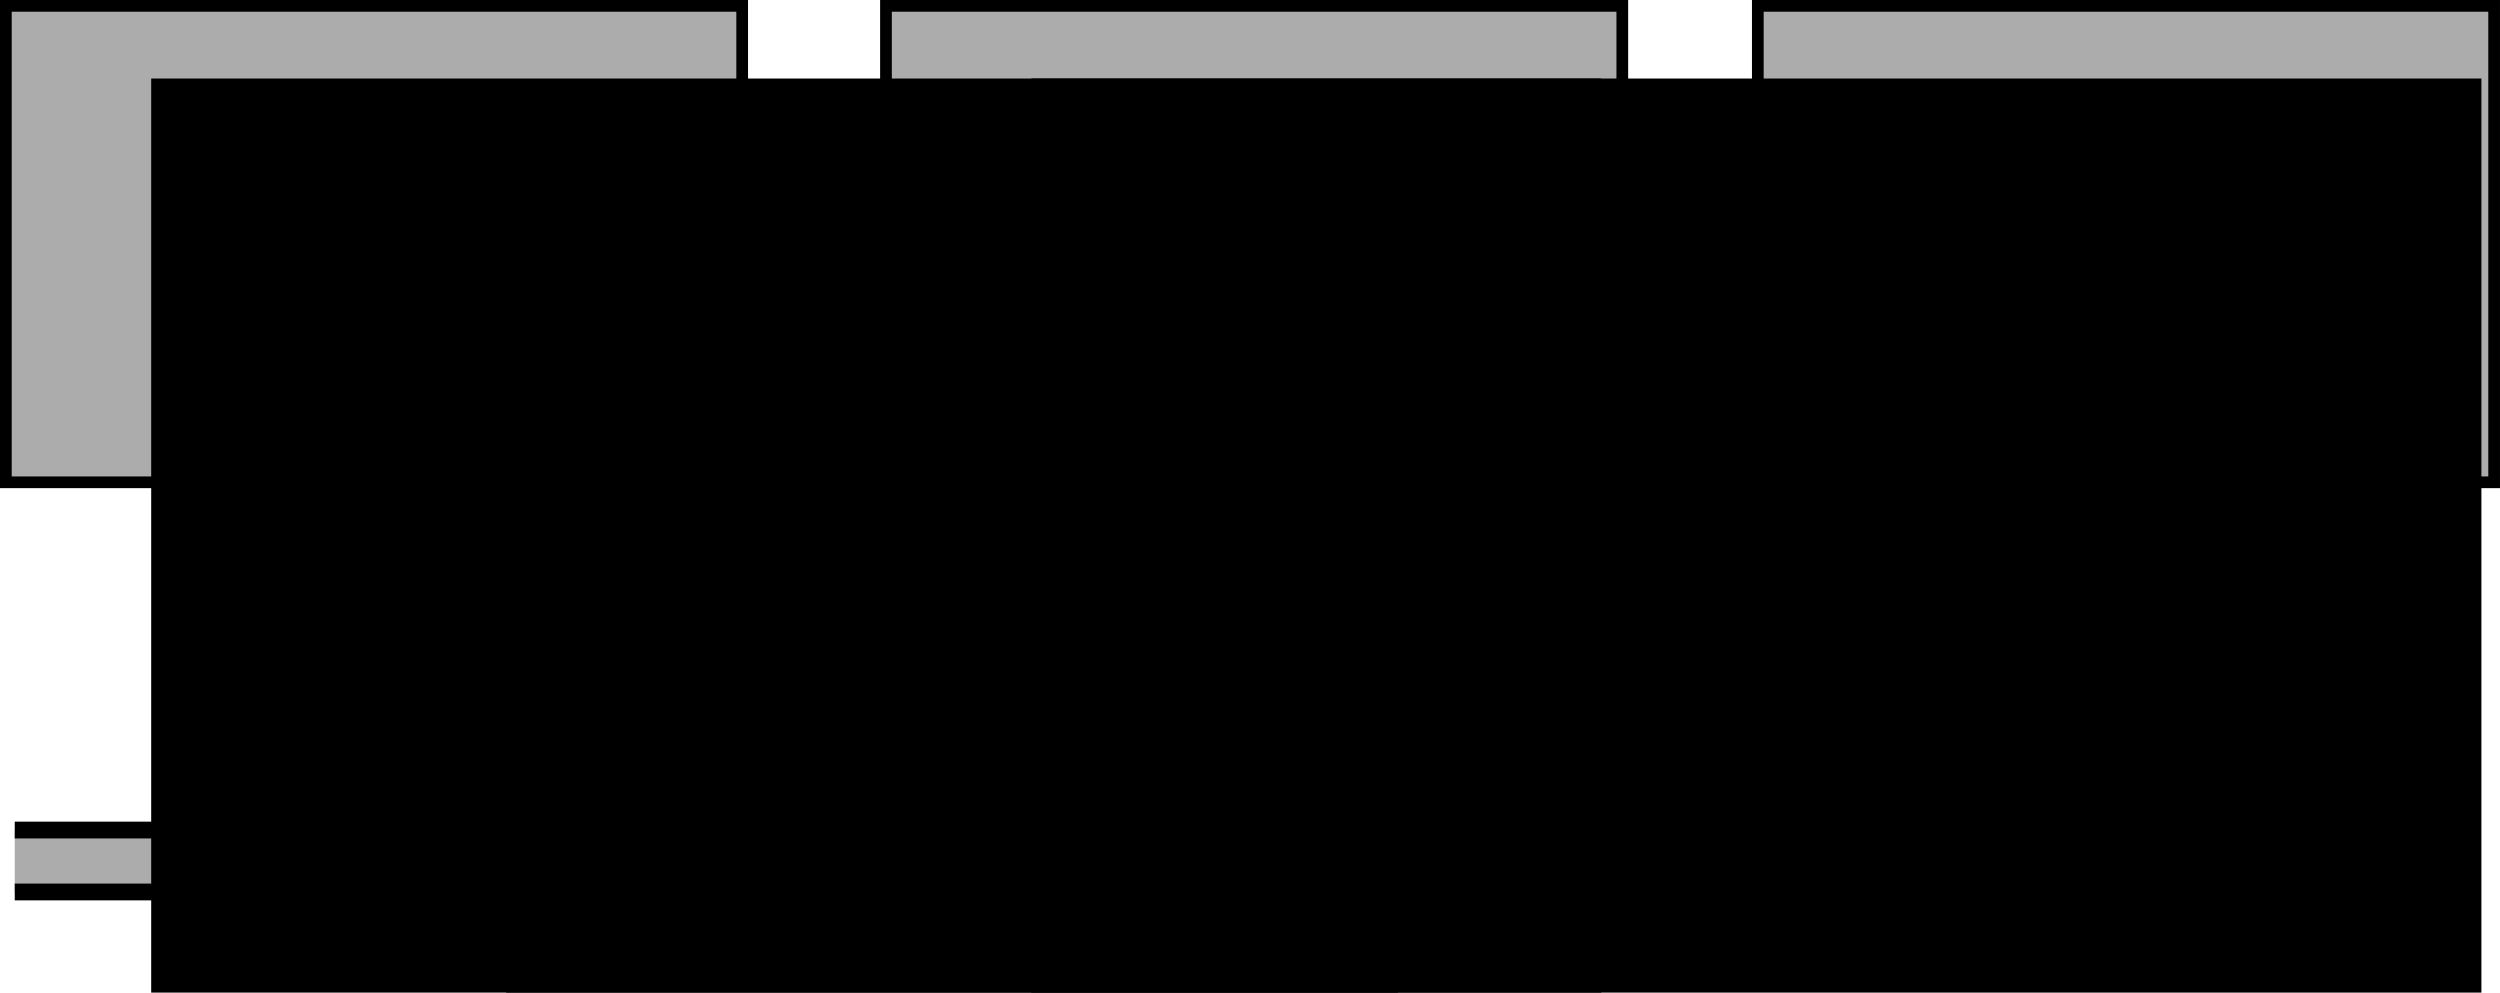 <?xml version="1.0" encoding="UTF-8" standalone="no"?>
<!-- Created with Inkscape (http://www.inkscape.org/) -->

<svg
   xmlns:dc="http://purl.org/dc/elements/1.1/"
   xmlns:cc="http://creativecommons.org/ns#"
   xmlns:rdf="http://www.w3.org/1999/02/22-rdf-syntax-ns#"
   xmlns:svg="http://www.w3.org/2000/svg"
   xmlns="http://www.w3.org/2000/svg"
   xmlns:sodipodi="http://sodipodi.sourceforge.net/DTD/sodipodi-0.dtd"
   xmlns:inkscape="http://www.inkscape.org/namespaces/inkscape"
   width="277.676mm"
   height="110.249mm"
   viewBox="0 0 277.676 110.249"
   version="1.1"
   id="svg8"
   inkscape:version="0.92.4 (unknown)"
   sodipodi:docname="umasimples.svg">
  <defs
     id="defs2" />
  <sodipodi:namedview
     id="base"
     pagecolor="#ffffff"
     bordercolor="#666666"
     borderopacity="1.0"
     inkscape:pageopacity="0.0"
     inkscape:pageshadow="2"
     inkscape:zoom="0.35"
     inkscape:cx="30.181231"
     inkscape:cy="121.3923"
     inkscape:document-units="mm"
     inkscape:current-layer="layer1"
     showgrid="false"
     inkscape:snap-page="true"
     inkscape:lockguides="true"
     showguides="false"
     inkscape:window-width="1299"
     inkscape:window-height="713"
     inkscape:window-x="67"
     inkscape:window-y="27"
     inkscape:window-maximized="1"
     fit-margin-top="0"
     fit-margin-left="0"
     fit-margin-right="0"
     fit-margin-bottom="0" />
  <g
     inkscape:label="Camada 1"
     inkscape:groupmode="layer"
     id="layer1"
     transform="translate(-19.652,-76.52)">
    <rect
       style="opacity:1;fill:#000000;fill-opacity:0.327;stroke:#000000;stroke-width:1.3;stroke-miterlimit:4;stroke-dasharray:none;stroke-opacity:1"
       id="rect821"
       width="81.784"
       height="52.919"
       x="20.302"
       y="77.17" />
    <flowRoot
       xml:space="preserve"
       id="flowRoot853"
       style="font-style:normal;font-weight:normal;font-size:40px;line-height:1.25;font-family:sans-serif;letter-spacing:0px;word-spacing:0px;fill:#000000;fill-opacity:1;stroke:none"
       transform="matrix(0.618,0,0,0.883,-2.26,-87.554)"><flowRegion
         id="flowRegion855"><rect
           id="rect857"
           width="260.619"
           height="123.239"
           x="62.629"
           y="195.691" /></flowRegion><flowPara
         id="flowPara859">CPU</flowPara></flowRoot>    <flowRoot
       xml:space="preserve"
       id="flowRoot853-7"
       style="font-style:normal;font-weight:normal;font-size:40px;line-height:1.25;font-family:sans-serif;letter-spacing:0px;word-spacing:0px;fill:#000000;fill-opacity:1;stroke:none"
       transform="matrix(0.618,0,0,0.883,95.495,-87.554)"><flowRegion
         id="flowRegion855-5"><rect
           id="rect857-3"
           width="260.619"
           height="123.239"
           x="62.629"
           y="195.691" /></flowRegion><flowPara
         id="flowPara859-5">CPU</flowPara></flowRoot>    <rect
       style="opacity:1;fill:#000000;fill-opacity:0.327;stroke:#000000;stroke-width:1.3;stroke-miterlimit:4;stroke-dasharray:none;stroke-opacity:1"
       id="rect821-6"
       width="81.784"
       height="52.919"
       x="118.057"
       y="77.17" />
    <rect
       style="opacity:1;fill:#000000;fill-opacity:0.327;stroke:#000000;stroke-width:1.3;stroke-miterlimit:4;stroke-dasharray:none;stroke-opacity:1"
       id="rect821-2"
       width="81.784"
       height="52.919"
       x="214.893"
       y="77.17" />
    <path
       style="fill:none;stroke:#000000;stroke-width:2.965;stroke-linecap:butt;stroke-linejoin:miter;stroke-miterlimit:4;stroke-dasharray:none;stroke-opacity:1"
       d="m 61.194,129.823 v 39.688"
       id="path6115"
       inkscape:connector-curvature="0" />
    <path
       style="fill:none;stroke:#000000;stroke-width:2.965;stroke-linecap:butt;stroke-linejoin:miter;stroke-miterlimit:4;stroke-dasharray:none;stroke-opacity:1"
       d="m 158.949,129.823 v 39.688"
       id="path6115-1"
       inkscape:connector-curvature="0" />
    <path
       style="fill:none;stroke:#000000;stroke-width:2.965;stroke-linecap:butt;stroke-linejoin:miter;stroke-miterlimit:4;stroke-dasharray:none;stroke-opacity:1"
       d="m 255.785,129.823 v 39.688"
       id="path6115-1-2"
       inkscape:connector-curvature="0" />
    <path
       style="fill:none;stroke:#000000;stroke-width:1.865;stroke-linecap:butt;stroke-linejoin:miter;stroke-miterlimit:4;stroke-dasharray:none;stroke-opacity:1"
       d="M 21.29,168.713 H 293.371"
       id="path6156"
       inkscape:connector-curvature="0" />
    <path
       style="fill:none;stroke:#000000;stroke-width:1.865;stroke-linecap:butt;stroke-linejoin:miter;stroke-miterlimit:4;stroke-dasharray:none;stroke-opacity:1"
       d="M 21.29,175.592 H 293.371"
       id="path6156-7"
       inkscape:connector-curvature="0" />
    <rect
       style="opacity:1;fill:#000000;fill-opacity:0.327;stroke:none;stroke-width:1.865;stroke-miterlimit:4;stroke-dasharray:none;stroke-opacity:1"
       id="rect6173"
       width="272.08"
       height="6.879"
       x="21.29"
       y="168.714" />
    <flowRoot
       xml:space="preserve"
       id="flowRoot6175"
       style="font-style:normal;font-weight:normal;font-size:40px;line-height:1.25;font-family:sans-serif;letter-spacing:0px;word-spacing:0px;fill:#000000;fill-opacity:1;stroke:none"
       transform="matrix(0.265,0,0,0.265,32.51,30.331)"><flowRegion
         id="flowRegion6177"><rect
           id="rect6179"
           width="373.756"
           height="48.487"
           x="163.645"
           y="555.305" /></flowRegion><flowPara
         id="flowPara6181">Barramento</flowPara></flowRoot>    <flowRoot
       xml:space="preserve"
       id="flowRoot4605-7"
       style="font-style:normal;font-weight:normal;font-size:41.333px;line-height:1.25;font-family:sans-serif;text-align:center;letter-spacing:0px;word-spacing:0px;text-anchor:middle;fill:#000000;fill-opacity:1;stroke:none"
       transform="matrix(0.243,0,0,0.265,29.664,49.385)"><flowRegion
         id="flowRegion4607-5"
         style="font-size:41.333px;text-align:center;text-anchor:middle"><rect
           id="rect4609-3"
           width="309.107"
           height="200.01"
           x="776.133"
           y="154.847"
           style="font-size:41.333px;text-align:center;text-anchor:middle" /></flowRegion><flowPara
         id="flowPara4611-5">Memória</flowPara><flowPara
         id="flowPara4613-6">Compartilhada</flowPara></flowRoot>  </g>
</svg>
